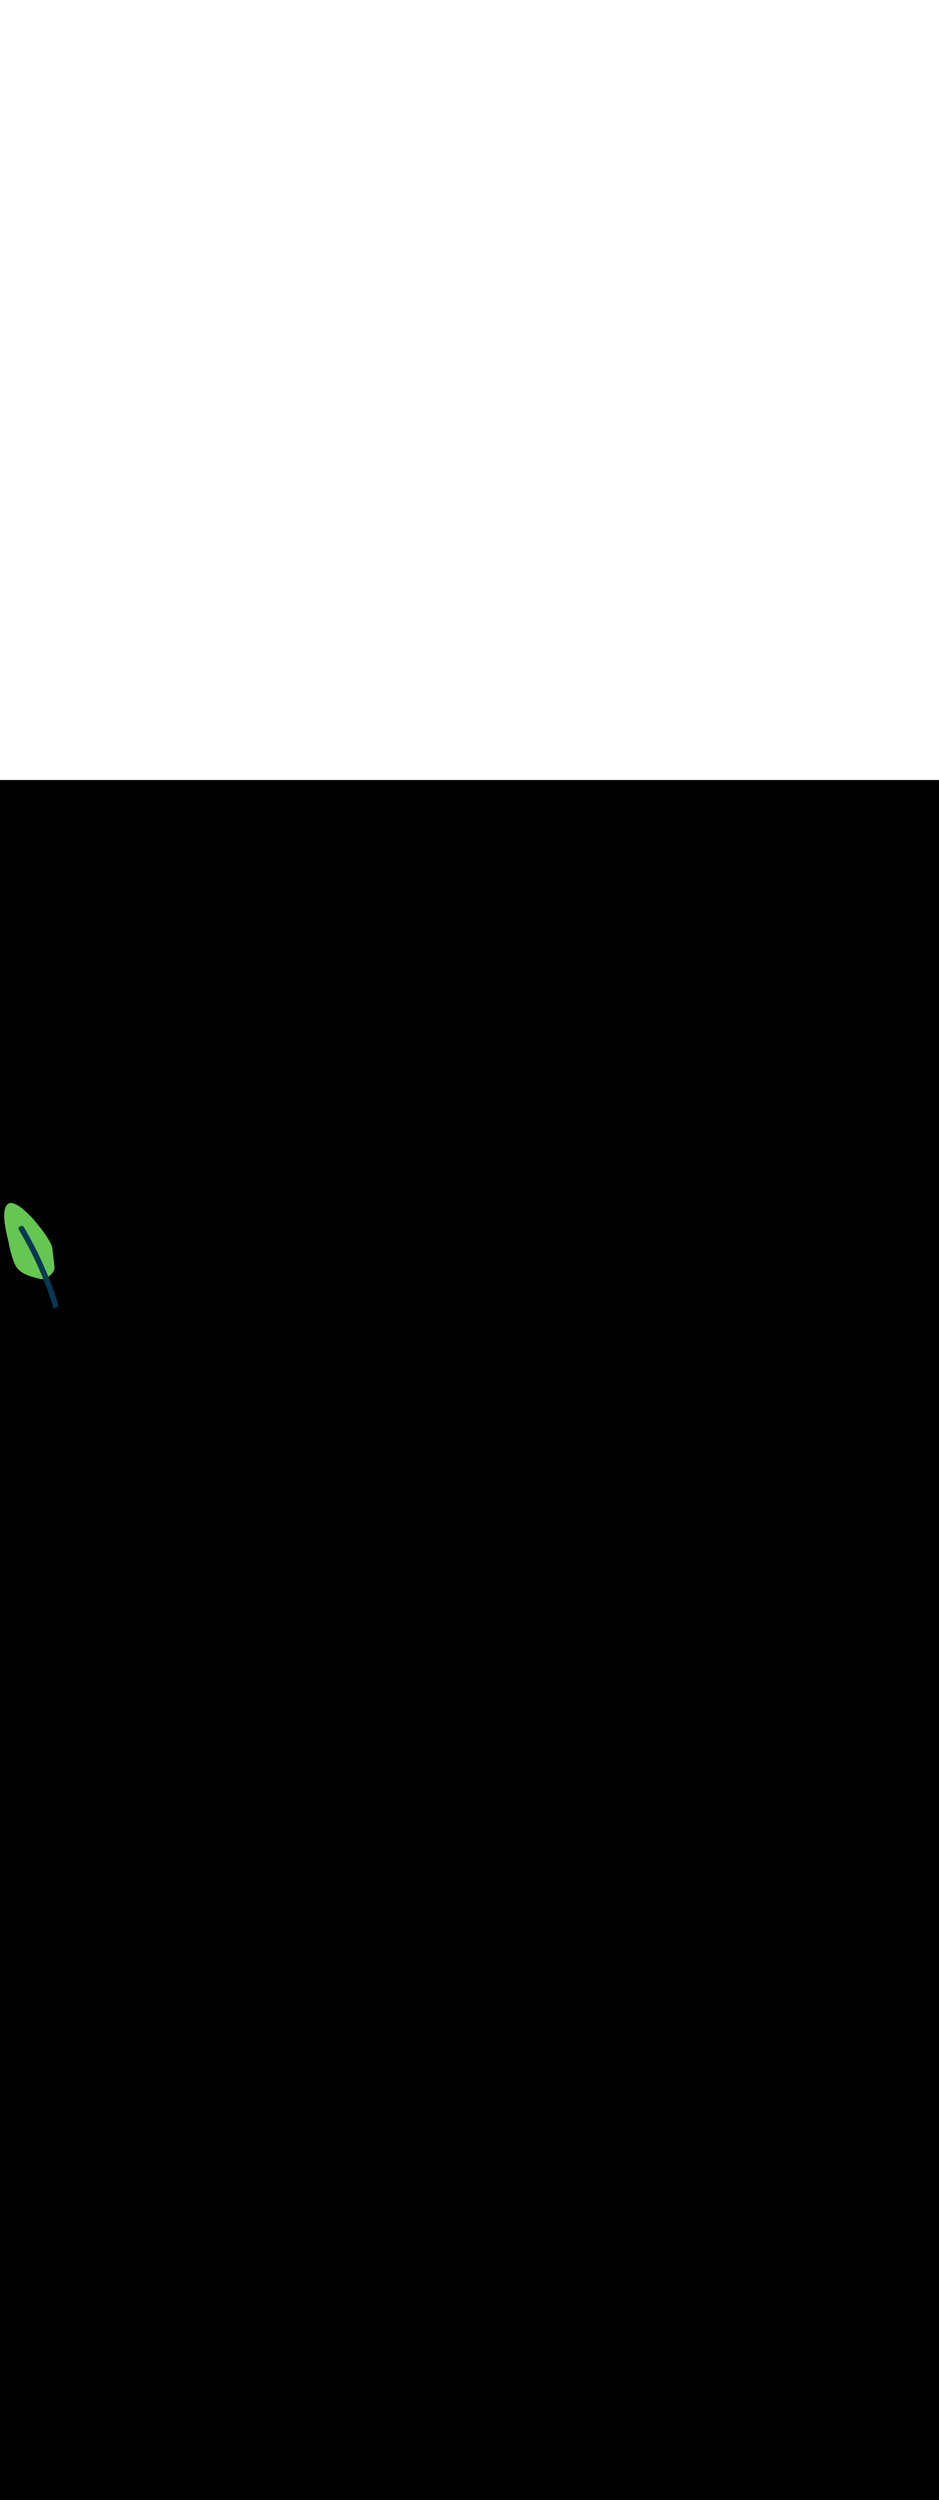 <ns0:svg xmlns:ns0="http://www.w3.org/2000/svg" version="1.1" id="Layer_1" x="0px" y="0px" viewBox="0 0 500 500" style="width: 188px;" xml:space="preserve" data-imageid="basketball-1-75" imageName="Basketball 1" class="illustrations_image"><ns0:rect x="0" y="0" width="100%" height="100%" fill="black" /><ns0:g id="highlighted-segment"><ns0:path style="fill:#66C652" d="M28.8,260.6c0.2-0.5,0.3-1,0.2-1.6l-1.2-10.2c-0.6-4.7-18-27.3-23.5-23.3   c-4.3,3.2-0.6,16.4,0.3,20.4c0.7,3.9,1.7,7.7,3.2,11.4c2.3,5.4,8.3,6.8,13.8,8.1C24.3,266,27.9,262.9,28.8,260.6z" /><ns0:path style="fill:#66C652" d="M28.8,260.6c0.2-0.5,0.3-1,0.2-1.6l-1.2-10.2c-0.6-4.7-18-27.3-23.5-23.3   c-4.3,3.2-0.6,16.4,0.3,20.4c0.7,3.9,1.7,7.7,3.2,11.4c2.3,5.4,8.3,6.8,13.8,8.1C24.3,266,27.9,262.9,28.8,260.6z" />
	<ns0:path style="fill:#053855" d="M12.7,237.9c7.8,13.2,14,27.2,18.5,41.8c-0.9,0.5-1.7,1-2.5,1.6c-4.5-14.7-10.7-28.8-18.6-42   C9.2,237.7,11.8,236.3,12.7,237.9z" /><ns0:path style="fill:#053855" d="M12.7,237.9c7.8,13.2,14,27.2,18.5,41.8c-0.9,0.5-1.7,1-2.5,1.6c-4.5-14.7-10.7-28.8-18.6-42   C9.2,237.7,11.8,236.3,12.7,237.9z" />
</ns0:g></ns0:svg>